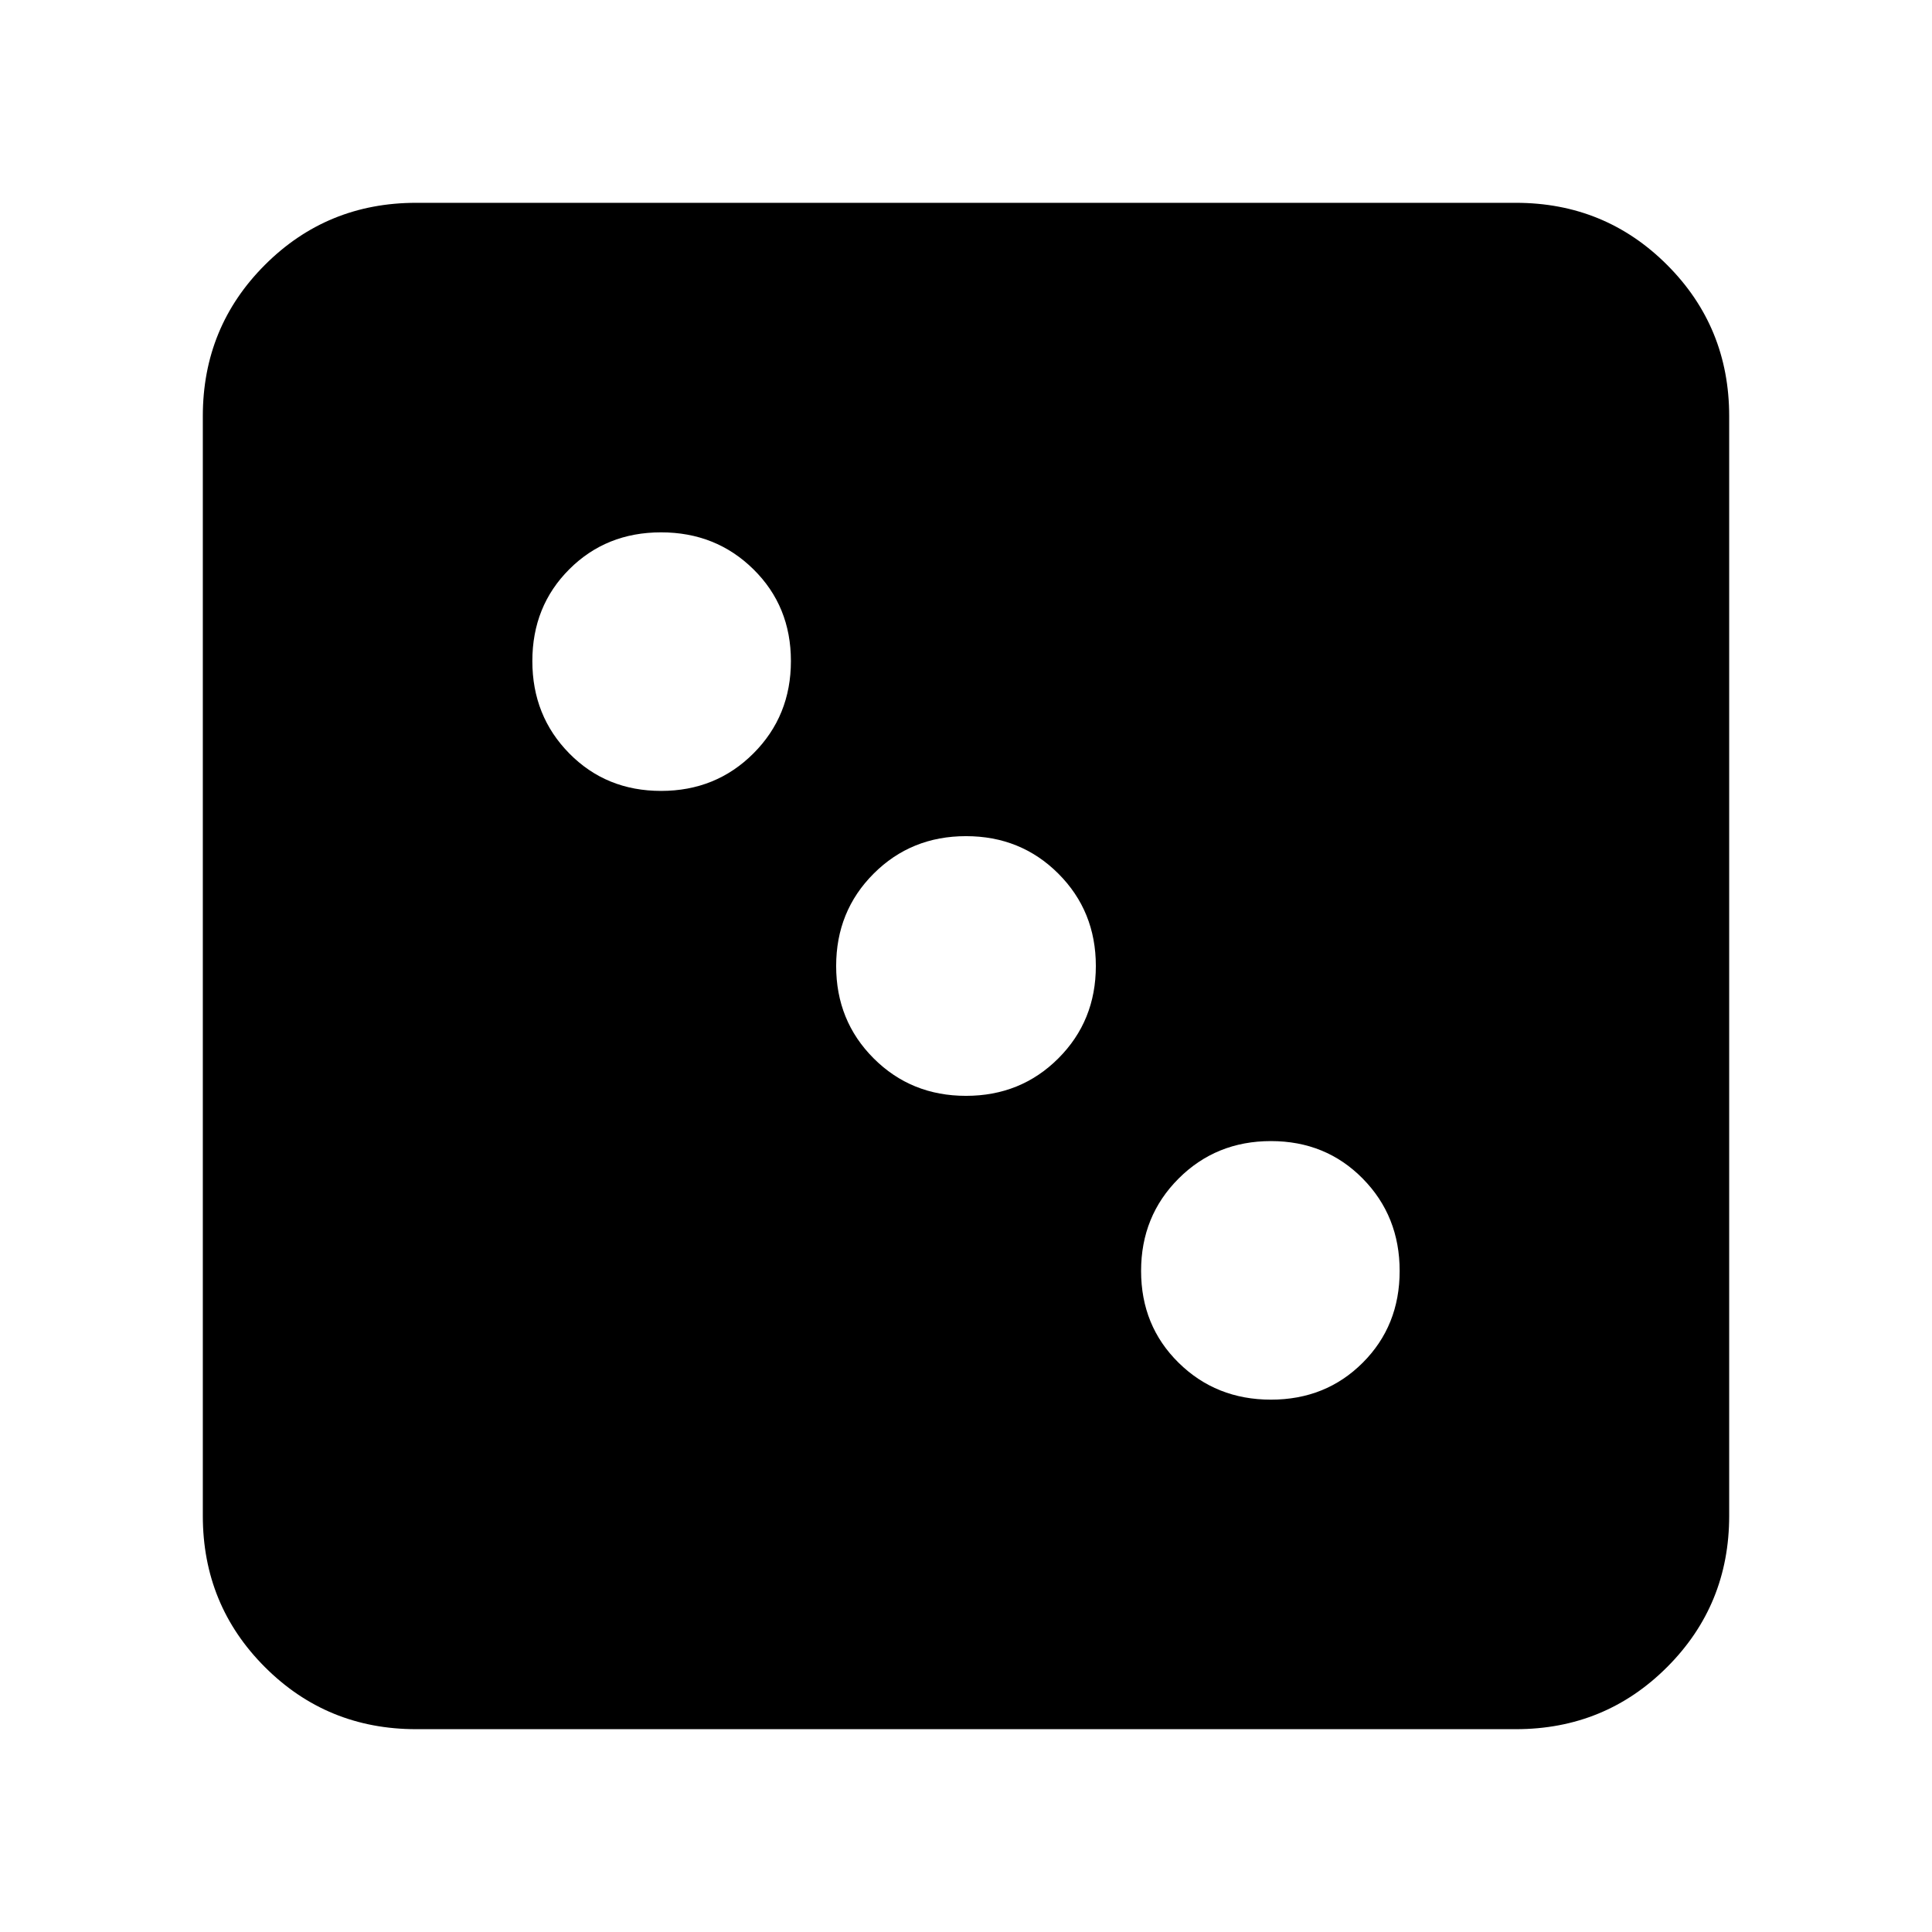 <svg xmlns="http://www.w3.org/2000/svg" height="24" viewBox="0 -960 960 960" width="24"><path d="M631.52-264.52q27.26 0 45.61-18.35 18.35-18.35 18.35-45.61 0-27.26-18.35-45.89T631.52-393q-27.26 0-45.89 18.63T567-328.48q0 27.26 18.63 45.61 18.63 18.35 45.89 18.35ZM480-415.48q27.26 0 45.89-18.63T544.52-480q0-27.26-18.63-45.89T480-544.52q-27.26 0-45.89 18.63T415.48-480q0 27.26 18.63 45.89T480-415.48ZM328.48-567q27.26 0 45.89-18.63T393-631.52q0-27.26-18.63-45.61-18.63-18.35-45.89-18.35t-45.61 18.35q-18.35 18.35-18.35 45.61 0 27.26 18.35 45.89T328.48-567Zm-121.7 466.22q-44.3 0-75.15-30.85-30.85-30.85-30.85-75.15v-546.44q0-44.3 30.85-75.15 30.85-30.85 75.15-30.85h546.44q44.3 0 75.15 30.85 30.85 30.85 30.85 75.15v546.44q0 44.3-30.85 75.15-30.85 30.85-75.15 30.85H206.78Z"/></svg>